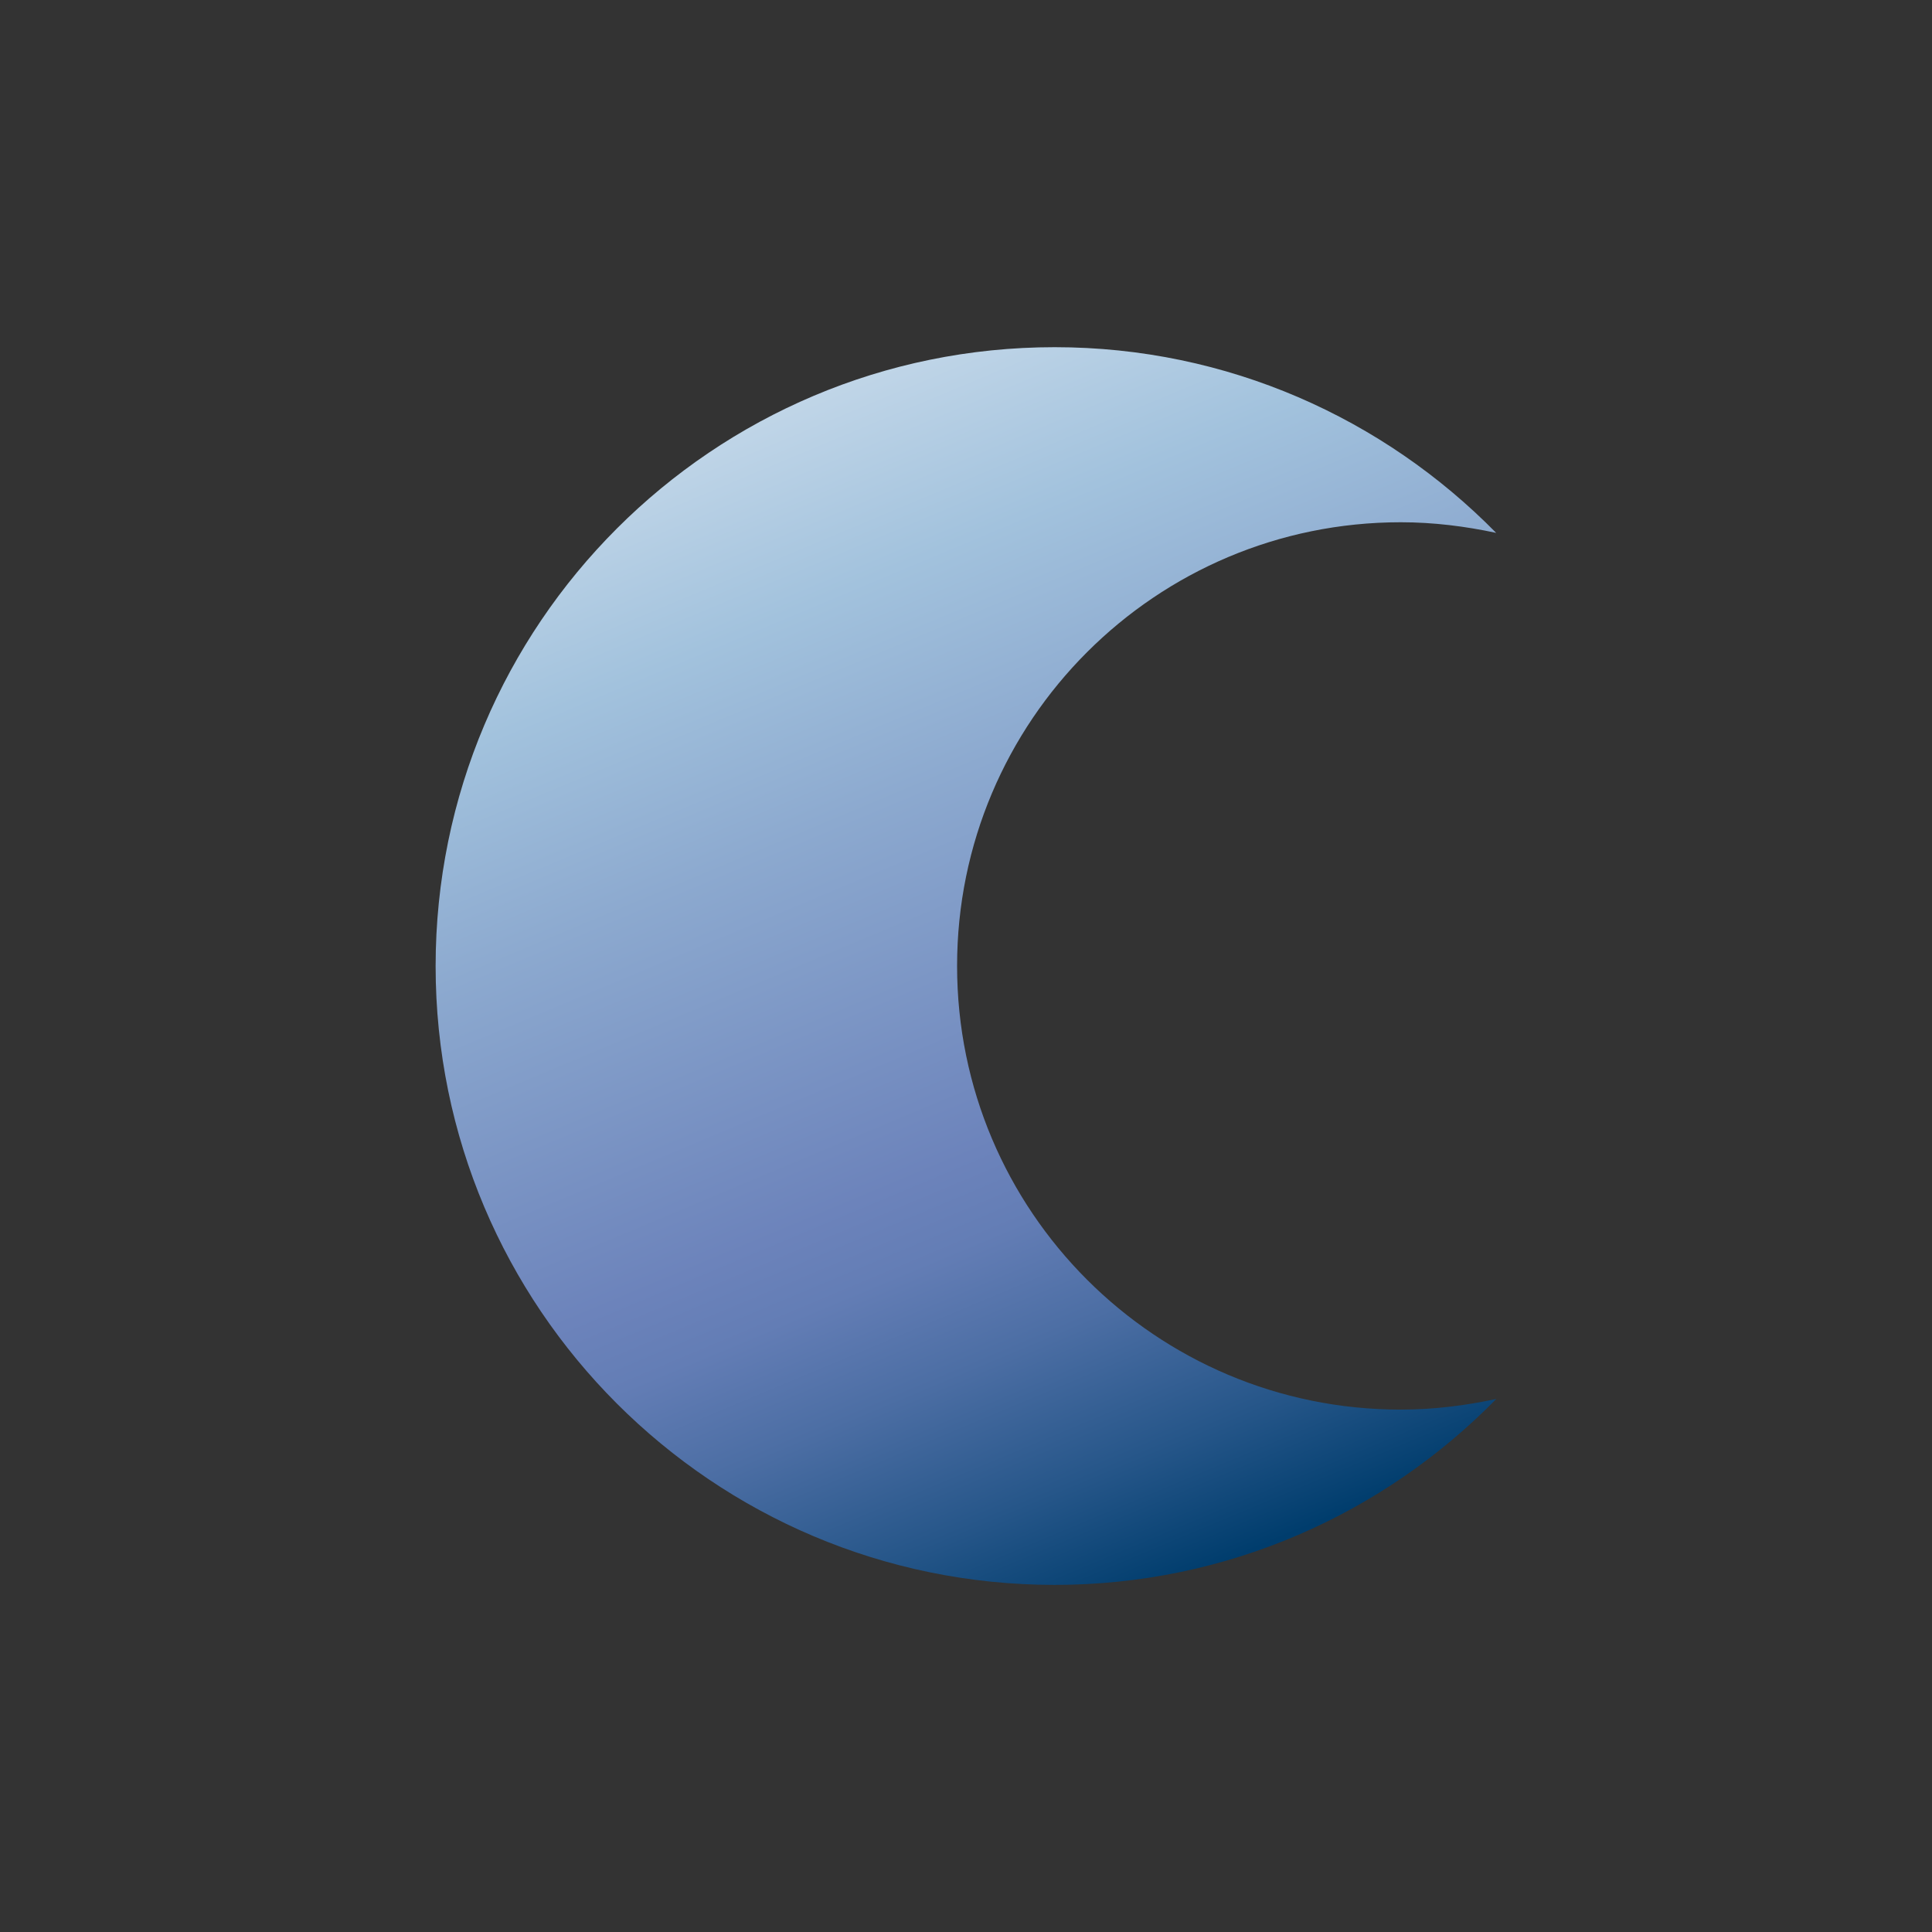 <?xml version="1.0" encoding="UTF-8"?>
<!DOCTYPE svg PUBLIC "-//W3C//DTD SVG 1.1 Tiny//EN" "http://www.w3.org/Graphics/SVG/1.1/DTD/svg11-tiny.dtd">
<svg width="44" height="44" viewBox="0 0 44 44">
<rect x="0" y="0" width="44" height="44" fill="#333333" stroke="none"/>
<linearGradient id="_2" gradientUnits="userSpaceOnUse" x1="14.75" y1="1.21" x2="29.11" y2="35.45">
<stop stop-color="#FFFFFF" offset="0"/>
<stop stop-color="#E0EAF3" offset="0.11"/>
<stop stop-color="#A2C2DD" offset="0.35"/>
<stop stop-color="#8CA9CF" offset="0.48"/>
<stop stop-color="#6C83BB" offset="0.7"/>
<stop stop-color="#637DB5" offset="0.75"/>
<stop stop-color="#4C6EA4" offset="0.82"/>
<stop stop-color="#265689" offset="0.91"/>
<stop stop-color="#003D6D" offset="0.99"/>
</linearGradient>
<path d="M31.902,32.103c-5.582,0-10.105-4.523-10.105-10.104c0-5.582,4.523-10.105,10.105-10.105 c0.746,0,1.473,0.092,2.172,0.242c-2.559-2.604-6.113-4.229-10.055-4.229c-7.785,0-14.098,6.309-14.098,14.096 c0,7.782,6.313,14.092,14.098,14.092c3.941,0,7.5-1.625,10.059-4.235C33.375,32.011,32.648,32.103,31.902,32.103z" fill="url(#_2)"/>
</svg>